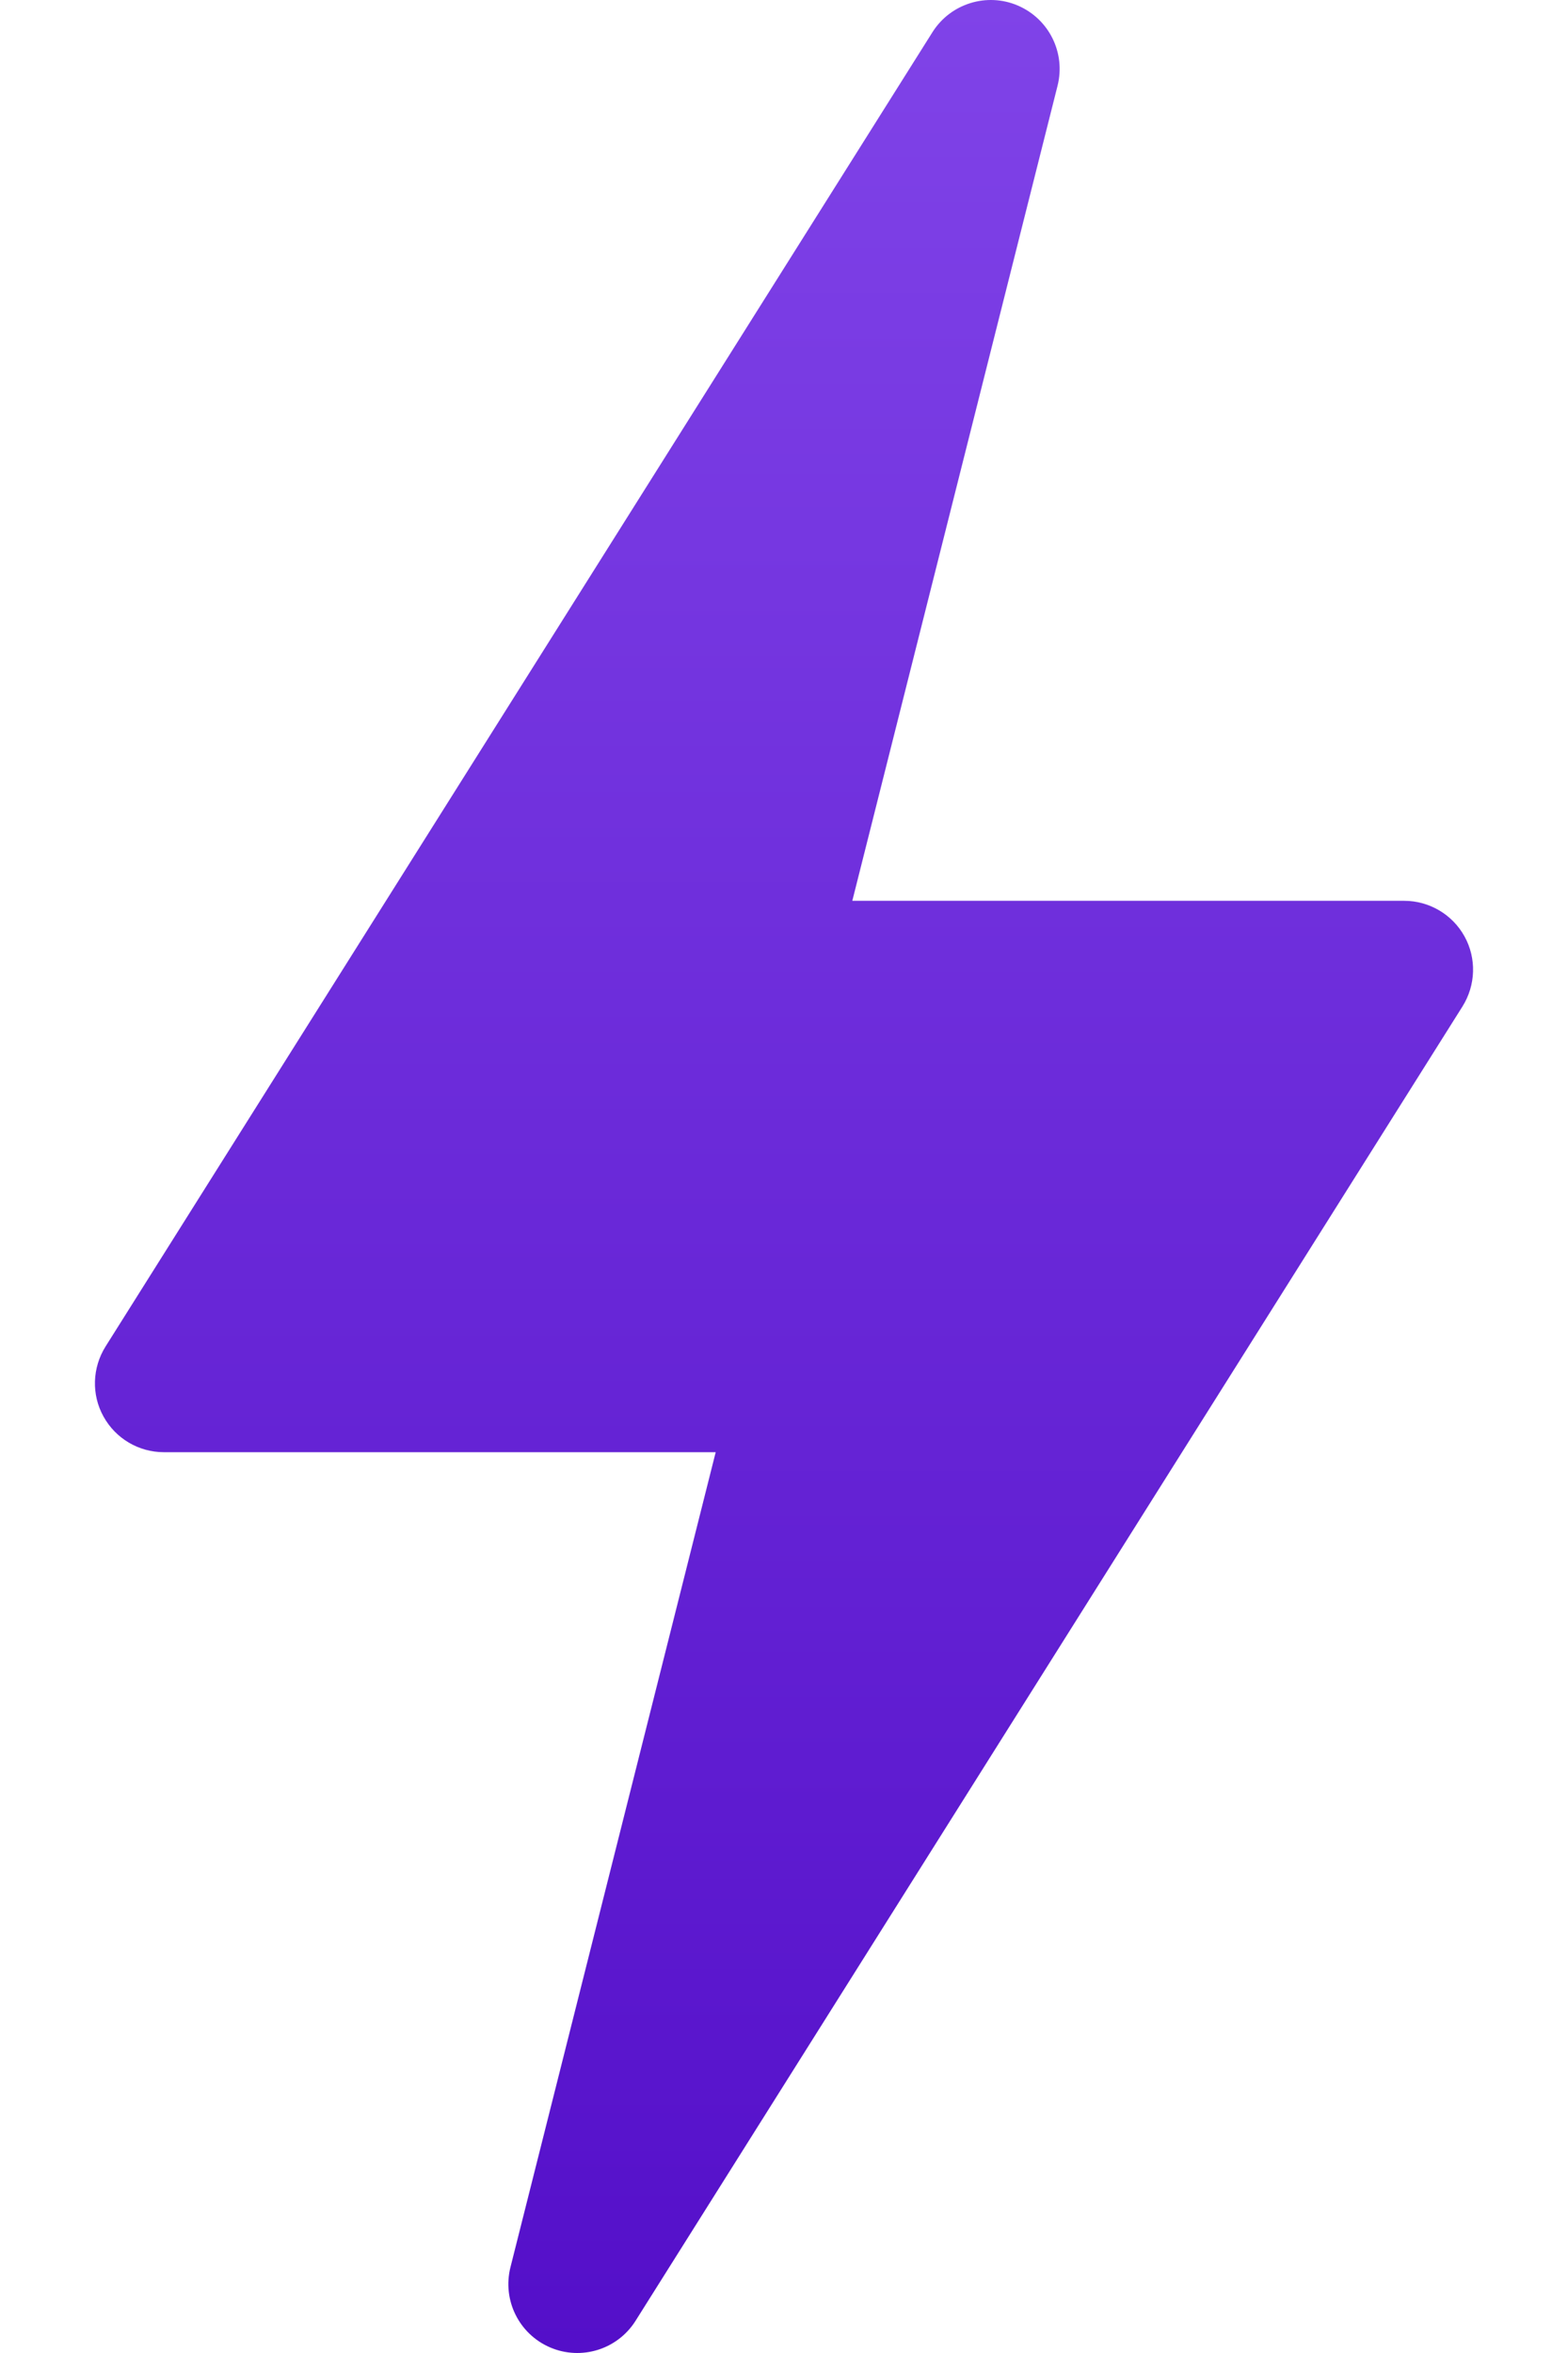 <svg width="16" height="24" viewBox="0 0 16 24" fill="none" xmlns="http://www.w3.org/2000/svg">
<path d="M5.613 23.943C5.931 24.079 6.3 23.965 6.485 23.672L14.923 10.266C15.059 10.049 15.068 9.775 14.944 9.551C14.82 9.327 14.584 9.188 14.328 9.188H8.697L10.791 0.876C10.876 0.54 10.705 0.194 10.387 0.057C10.071 -0.079 9.7 0.035 9.515 0.328L1.077 13.734C0.941 13.951 0.932 14.225 1.056 14.448C1.18 14.673 1.416 14.812 1.672 14.812H7.303L5.209 23.124C5.124 23.46 5.295 23.806 5.613 23.943Z" fill="url(#paint0_linear)"/>
<defs>
<linearGradient id="paint0_linear" x1="8" y1="0" x2="8" y2="24" gradientUnits="userSpaceOnUse">
<stop stop-color="#8043E8"/>
<stop offset="1" stop-color="#540FC9"/>
</linearGradient>
</defs>
</svg>
